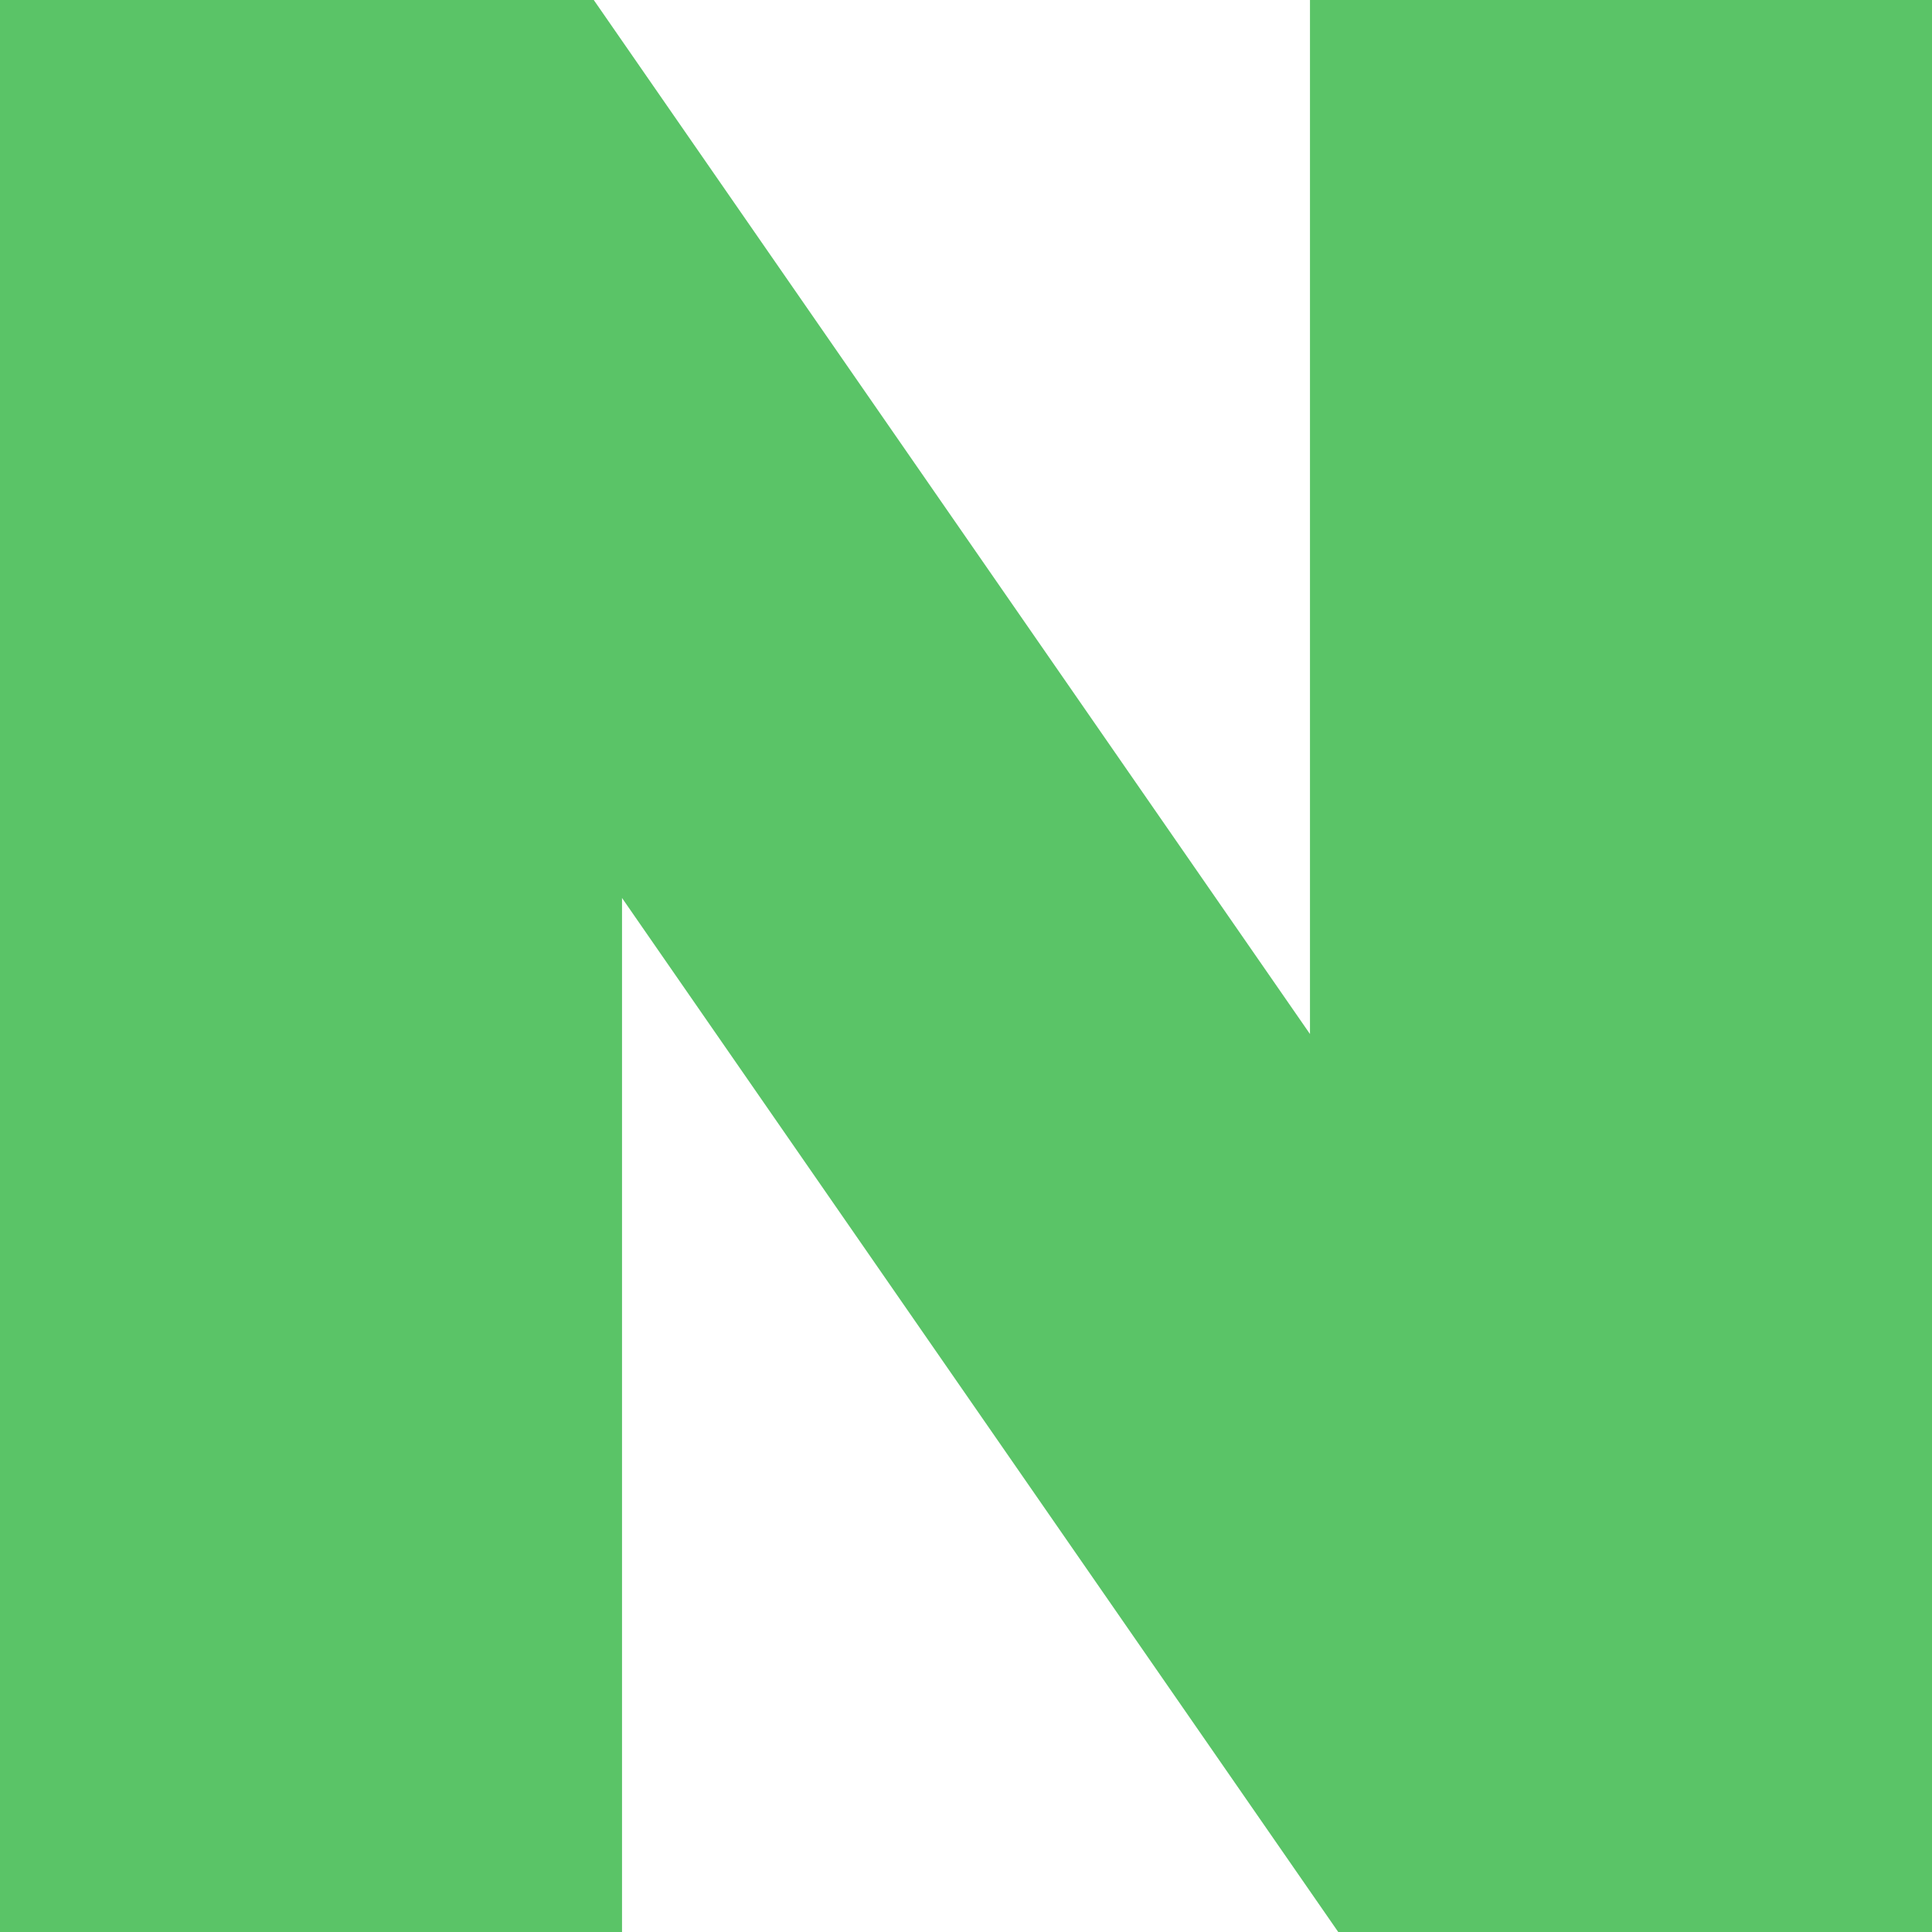 <svg width="24" height="24" viewBox="0 0 24 24" fill="none" xmlns="http://www.w3.org/2000/svg">
<path d="M16.273 12.845L7.376 0H0V24H7.727V11.155L16.624 24H24V0H16.273V12.845Z" fill="#5AC467"/>
</svg>
